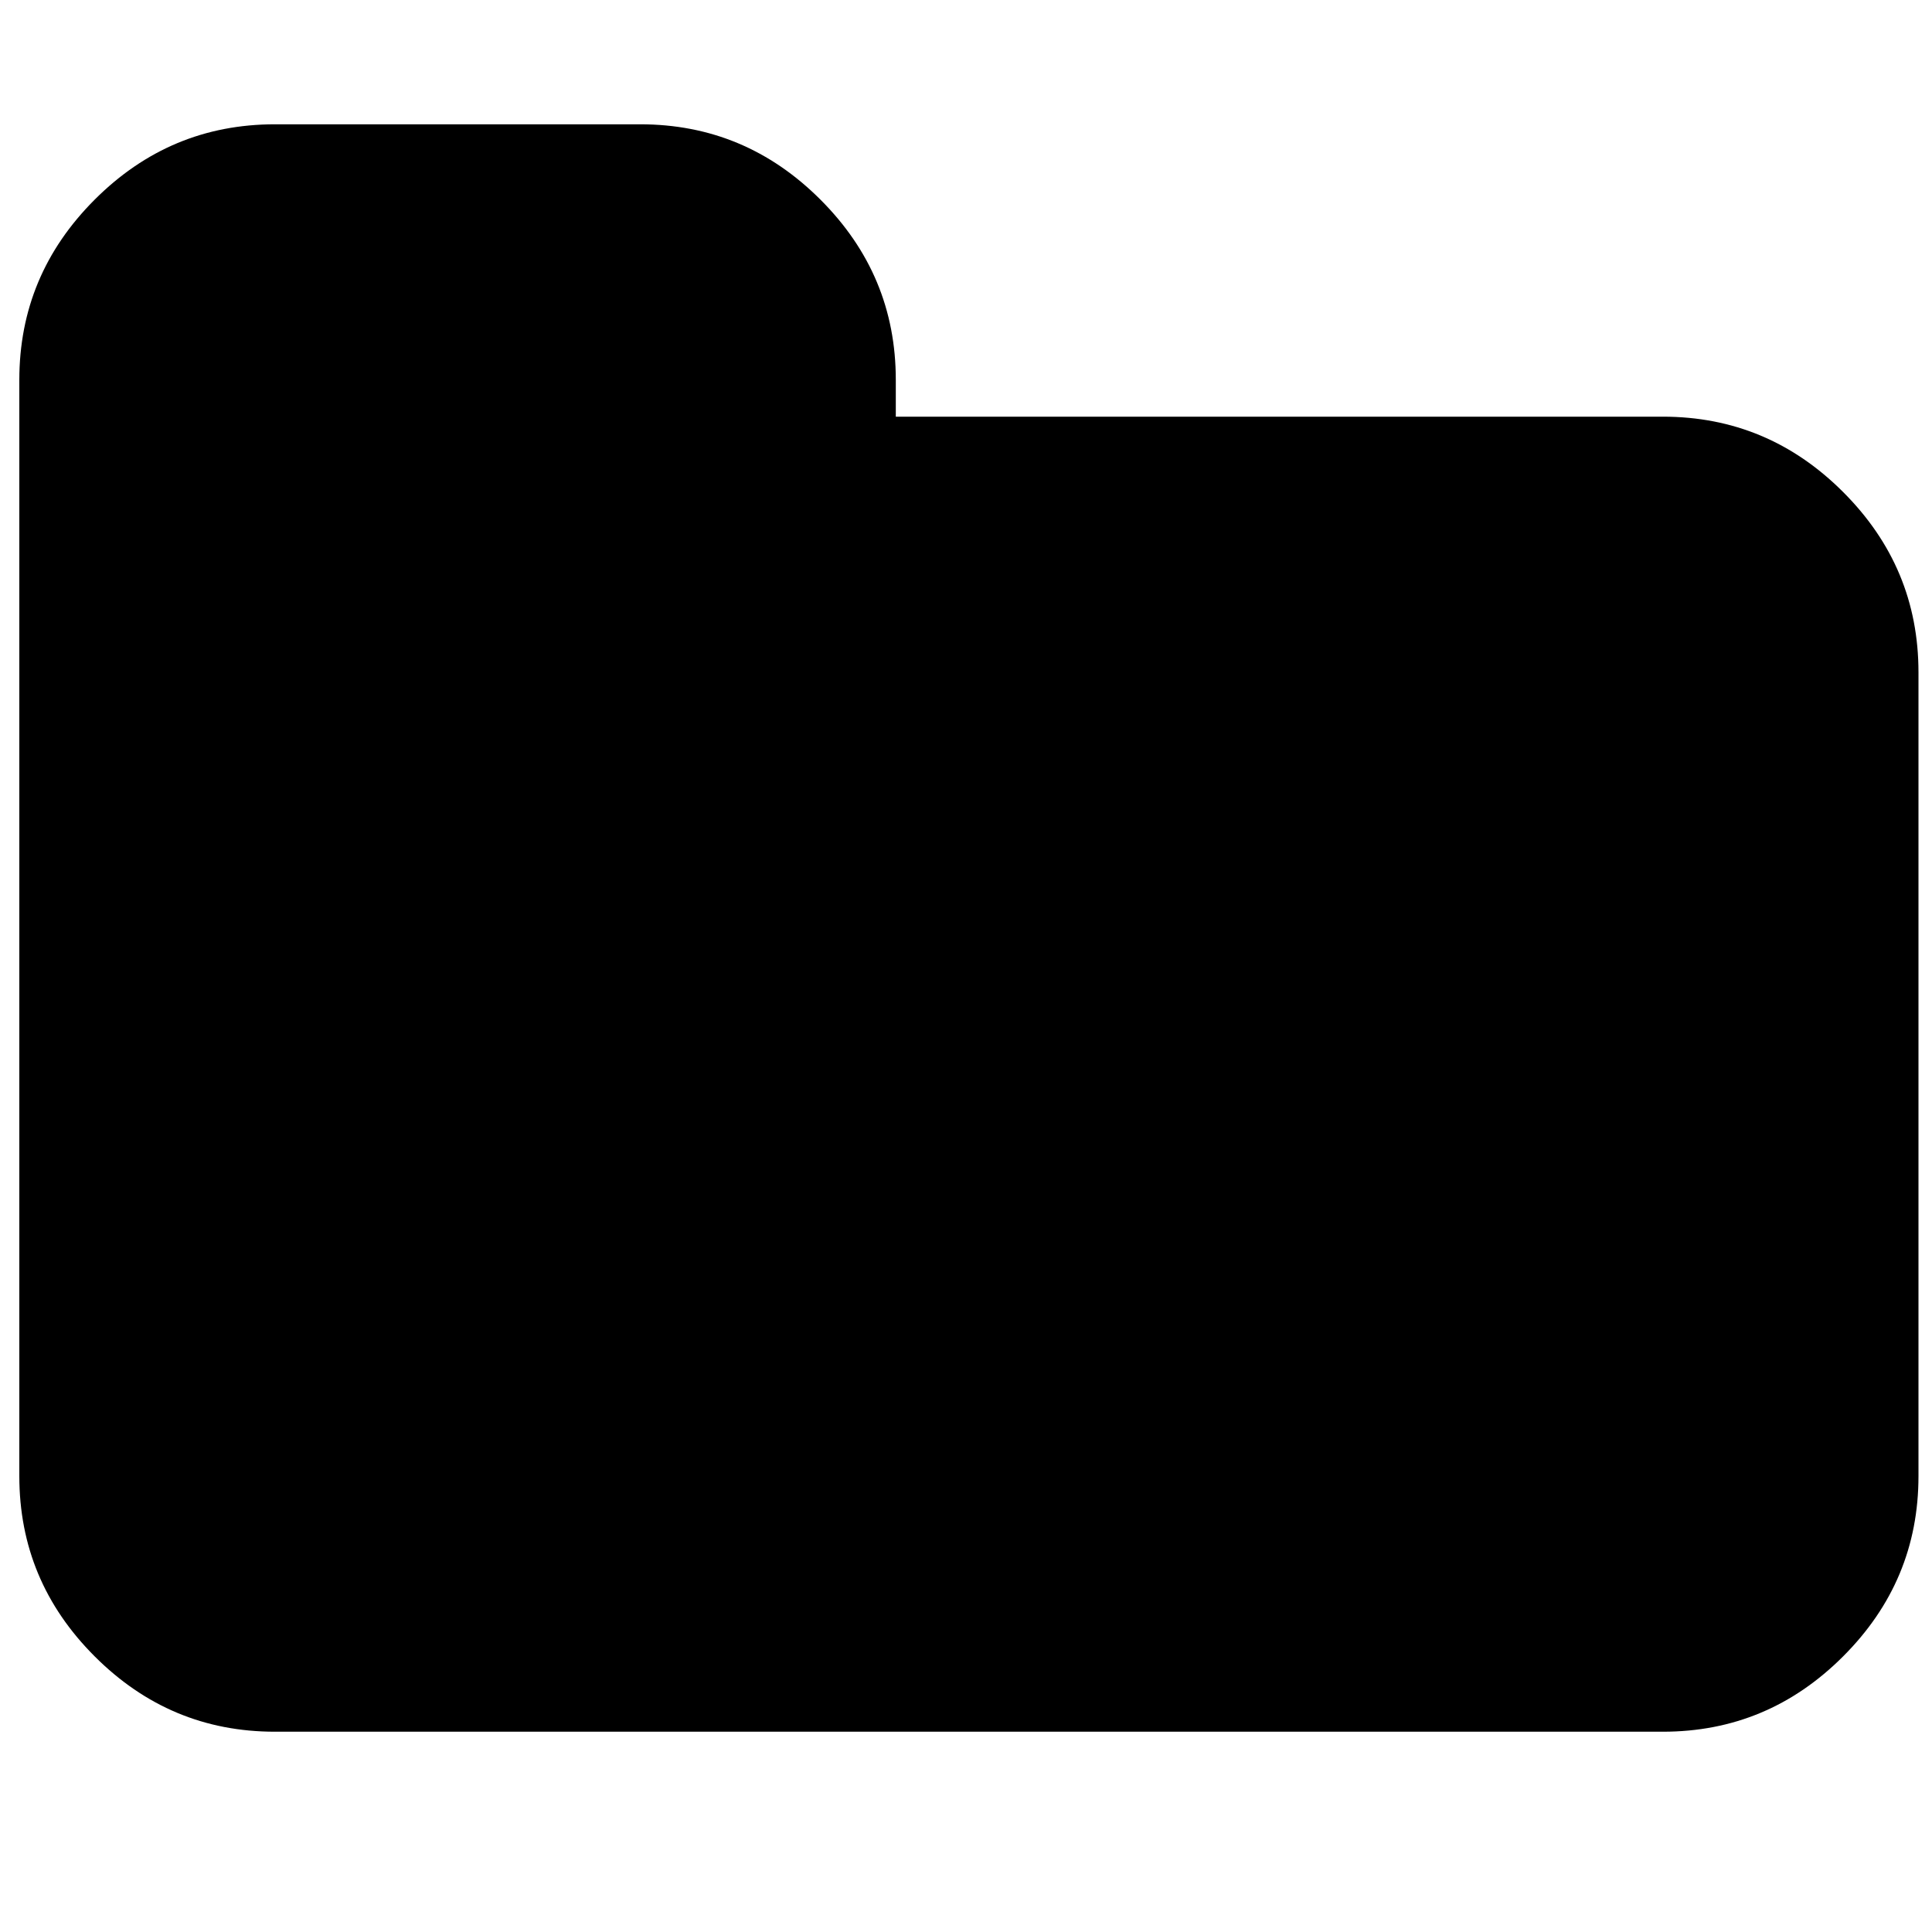 <?xml version="1.0" encoding="utf-8"?>
<!-- Generator: Adobe Illustrator 19.2.1, SVG Export Plug-In . SVG Version: 6.00 Build 0)  -->
<svg version="1.1" id="Layer_1" xmlns="http://www.w3.org/2000/svg" xmlns:xlink="http://www.w3.org/1999/xlink" x="0px" y="0px"
	 viewBox="0 0 300 300" style="enable-background:new 0 0 300 300;" xml:space="preserve">
<g>
	<path d="M297.9,104.4v124.8c0,10.9-3.9,20.2-11.7,28c-7.8,7.8-17.1,11.7-28,11.7H42.7c-10.9,0-20.2-3.9-28-11.7
		c-7.8-7.8-11.7-17.1-11.7-28V59c0-10.9,3.9-20.2,11.7-28s17.1-11.7,28-11.7h56.7c10.9,0,20.2,3.9,28,11.7
		c7.8,7.8,11.7,17.1,11.7,28v5.7h119.1c10.9,0,20.2,3.9,28,11.7C294,84.2,297.9,93.5,297.9,104.4z"/>
</g>
</svg>
